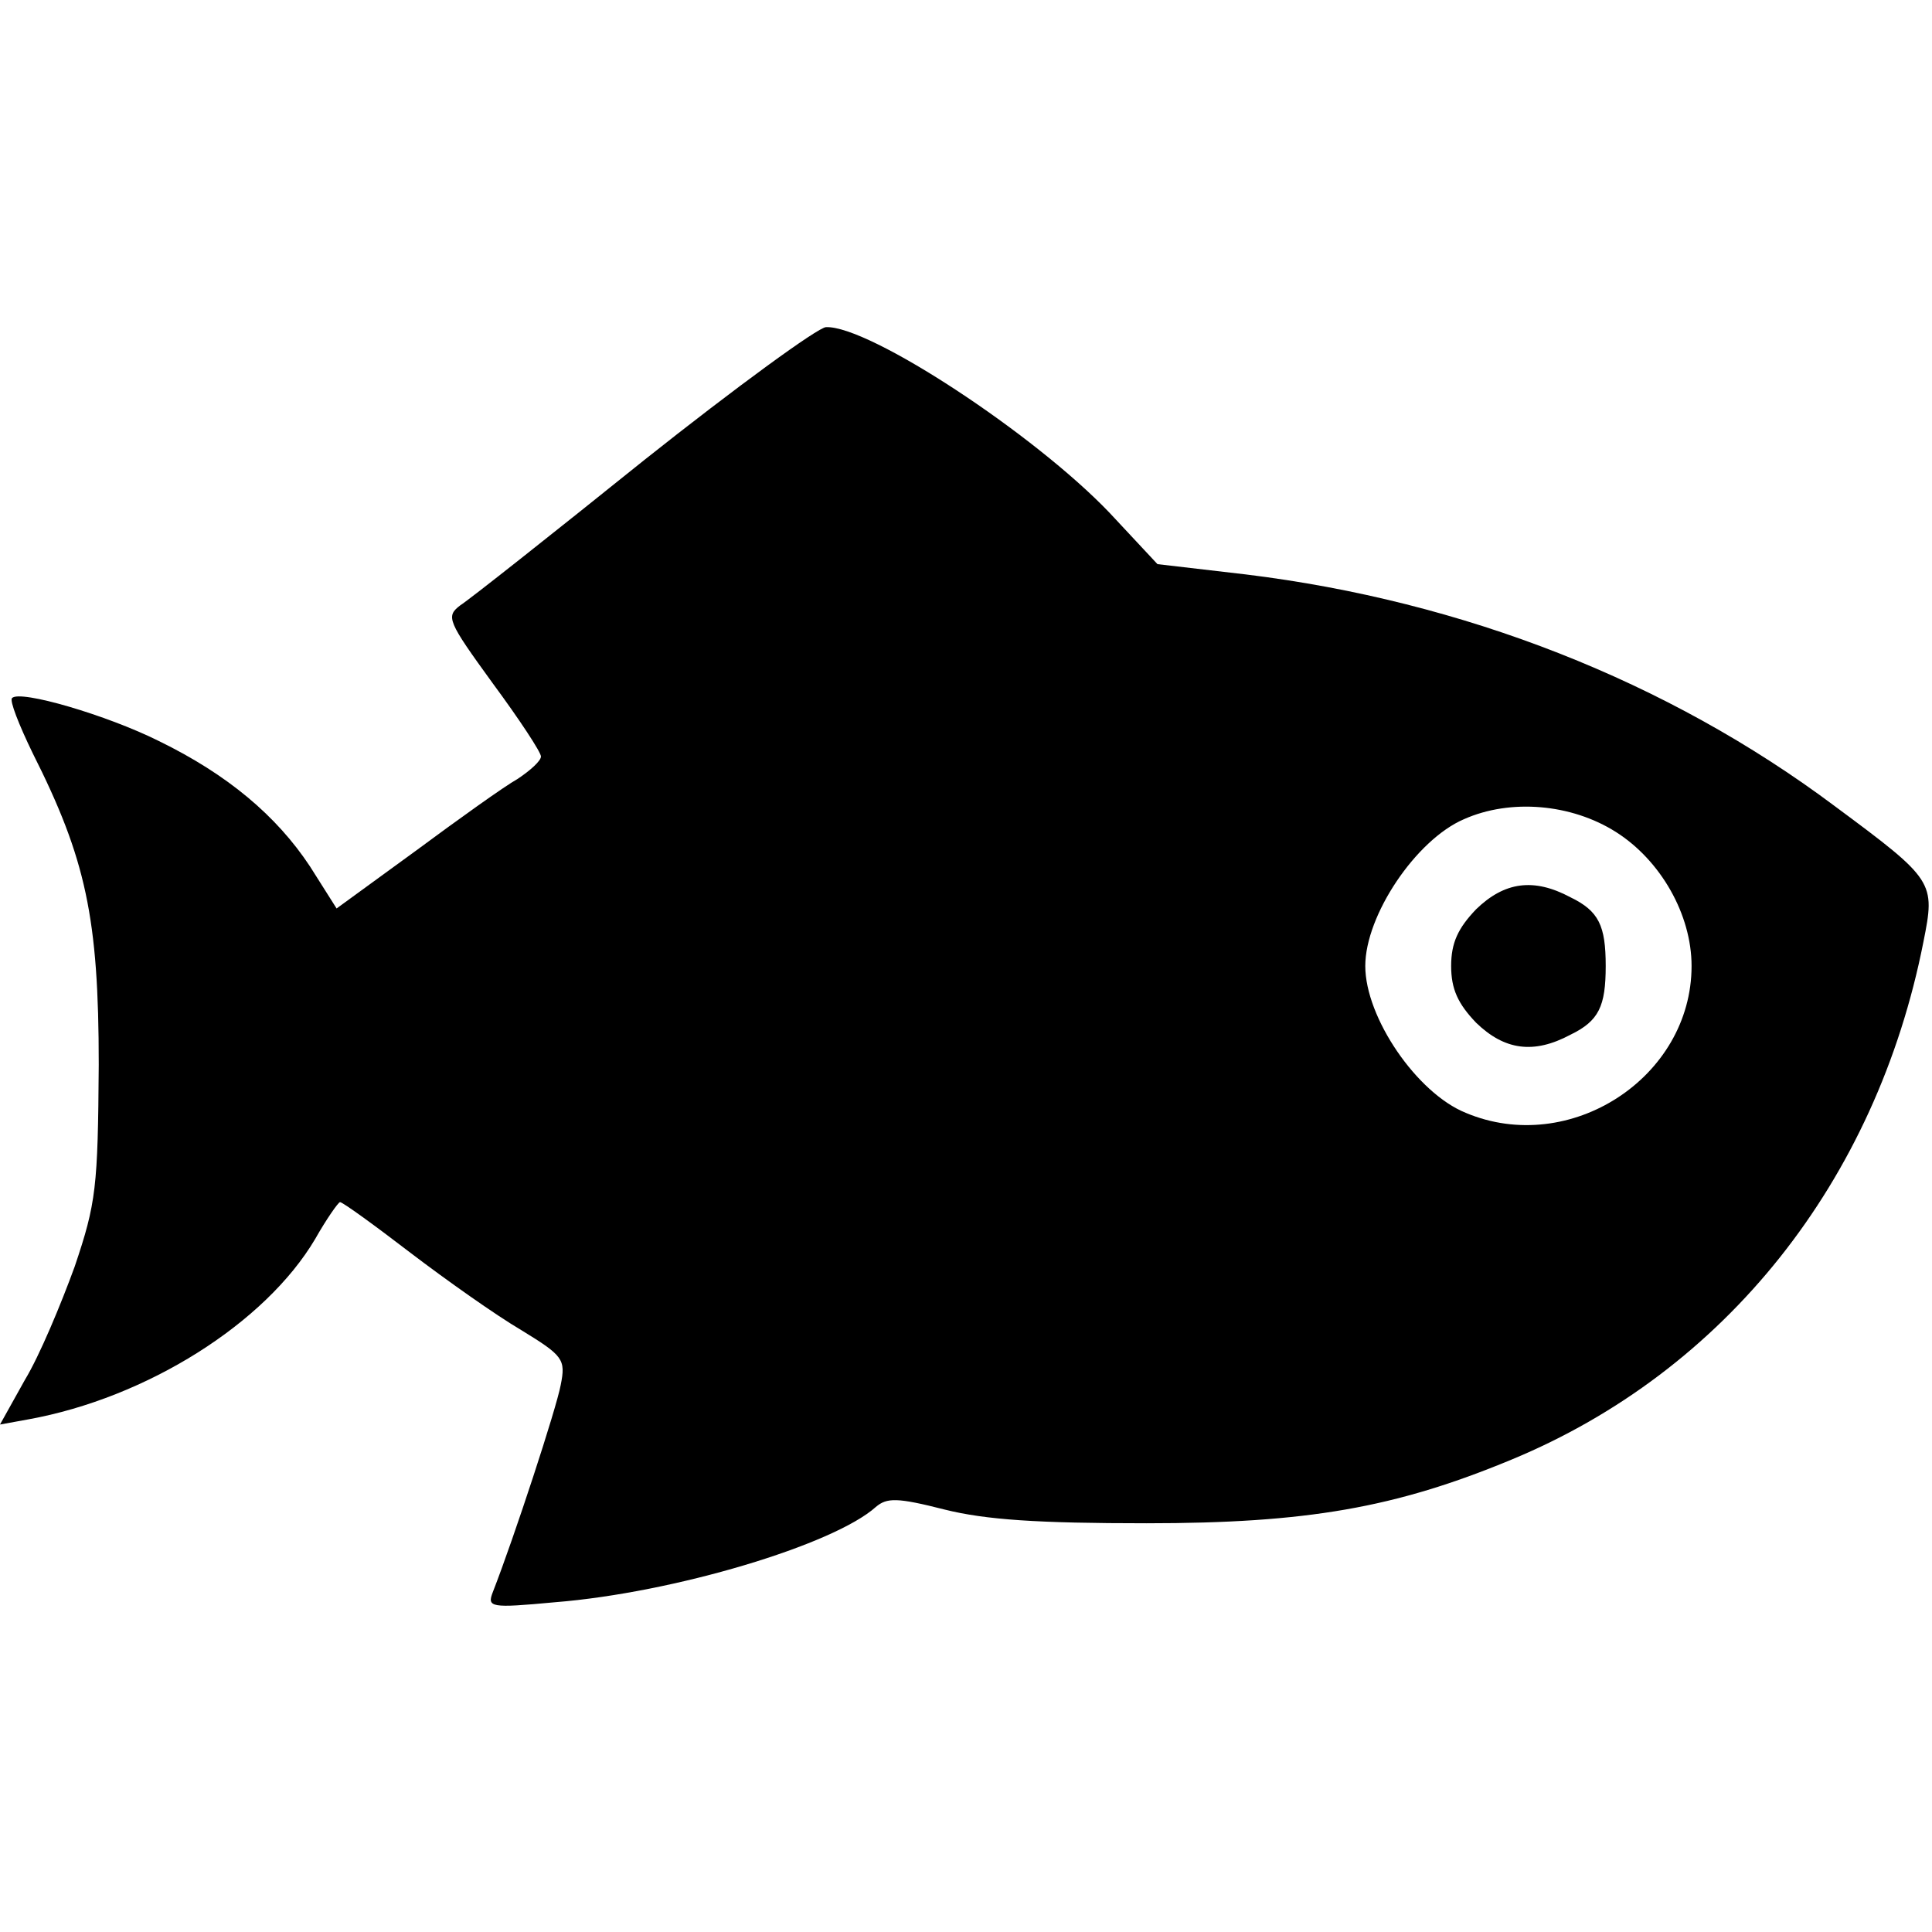 <?xml version="1.0" standalone="no"?>
<!DOCTYPE svg PUBLIC "-//W3C//DTD SVG 20010904//EN"
 "http://www.w3.org/TR/2001/REC-SVG-20010904/DTD/svg10.dtd">
<svg version="1.0" xmlns="http://www.w3.org/2000/svg"
 width="225pt" height="225pt" viewBox="0 0 225 225"
 preserveAspectRatio="xMidYMid meet">

<g transform="translate(0,225) scale(0.1,-0.1)"
fill="#000000" stroke="none">
<path d="M750 1714 c-107 -86 -203 -162 -214 -169 -17 -13 -15 -18 38 -91 31
-42 56 -80 56 -85 0 -5 -12 -16 -27 -26 -16 -9 -69 -47 -119 -84 l-92 -67 -31
49 c-39 59 -96 107 -176 146 -60 30 -162 60 -171 50 -3 -3 8 -31 24 -64 62
-123 77 -192 77 -363 -1 -143 -3 -161 -28 -235 -16 -44 -41 -104 -58 -132
l-29 -52 33 6 c138 25 276 112 334 210 13 23 27 43 29 43 3 0 39 -26 82 -59
42 -32 100 -73 129 -90 49 -30 52 -34 46 -64 -5 -27 -54 -177 -79 -241 -7 -18
-3 -19 72 -12 139 11 325 67 374 111 13 11 25 11 80 -3 48 -12 109 -16 235
-16 187 0 290 18 425 74 249 103 425 324 480 603 14 70 13 72 -103 158 -195
146 -433 239 -686 270 l-103 12 -56 60 c-88 92 -280 218 -330 216 -9 0 -105
-70 -212 -155z m1132 -433 c52 -33 88 -96 88 -156 0 -130 -142 -222 -263 -171
-57 23 -117 111 -117 171 0 59 59 147 115 171 54 24 125 18 177 -15z"/>
<path d="M1719 1191 c-21 -22 -29 -39 -29 -66 0 -27 8 -44 29 -66 33 -32 67
-37 110 -14 33 16 41 33 41 80 0 47 -8 64 -41 80 -43 23 -77 18 -110 -14z"/>
</g>
</svg>
